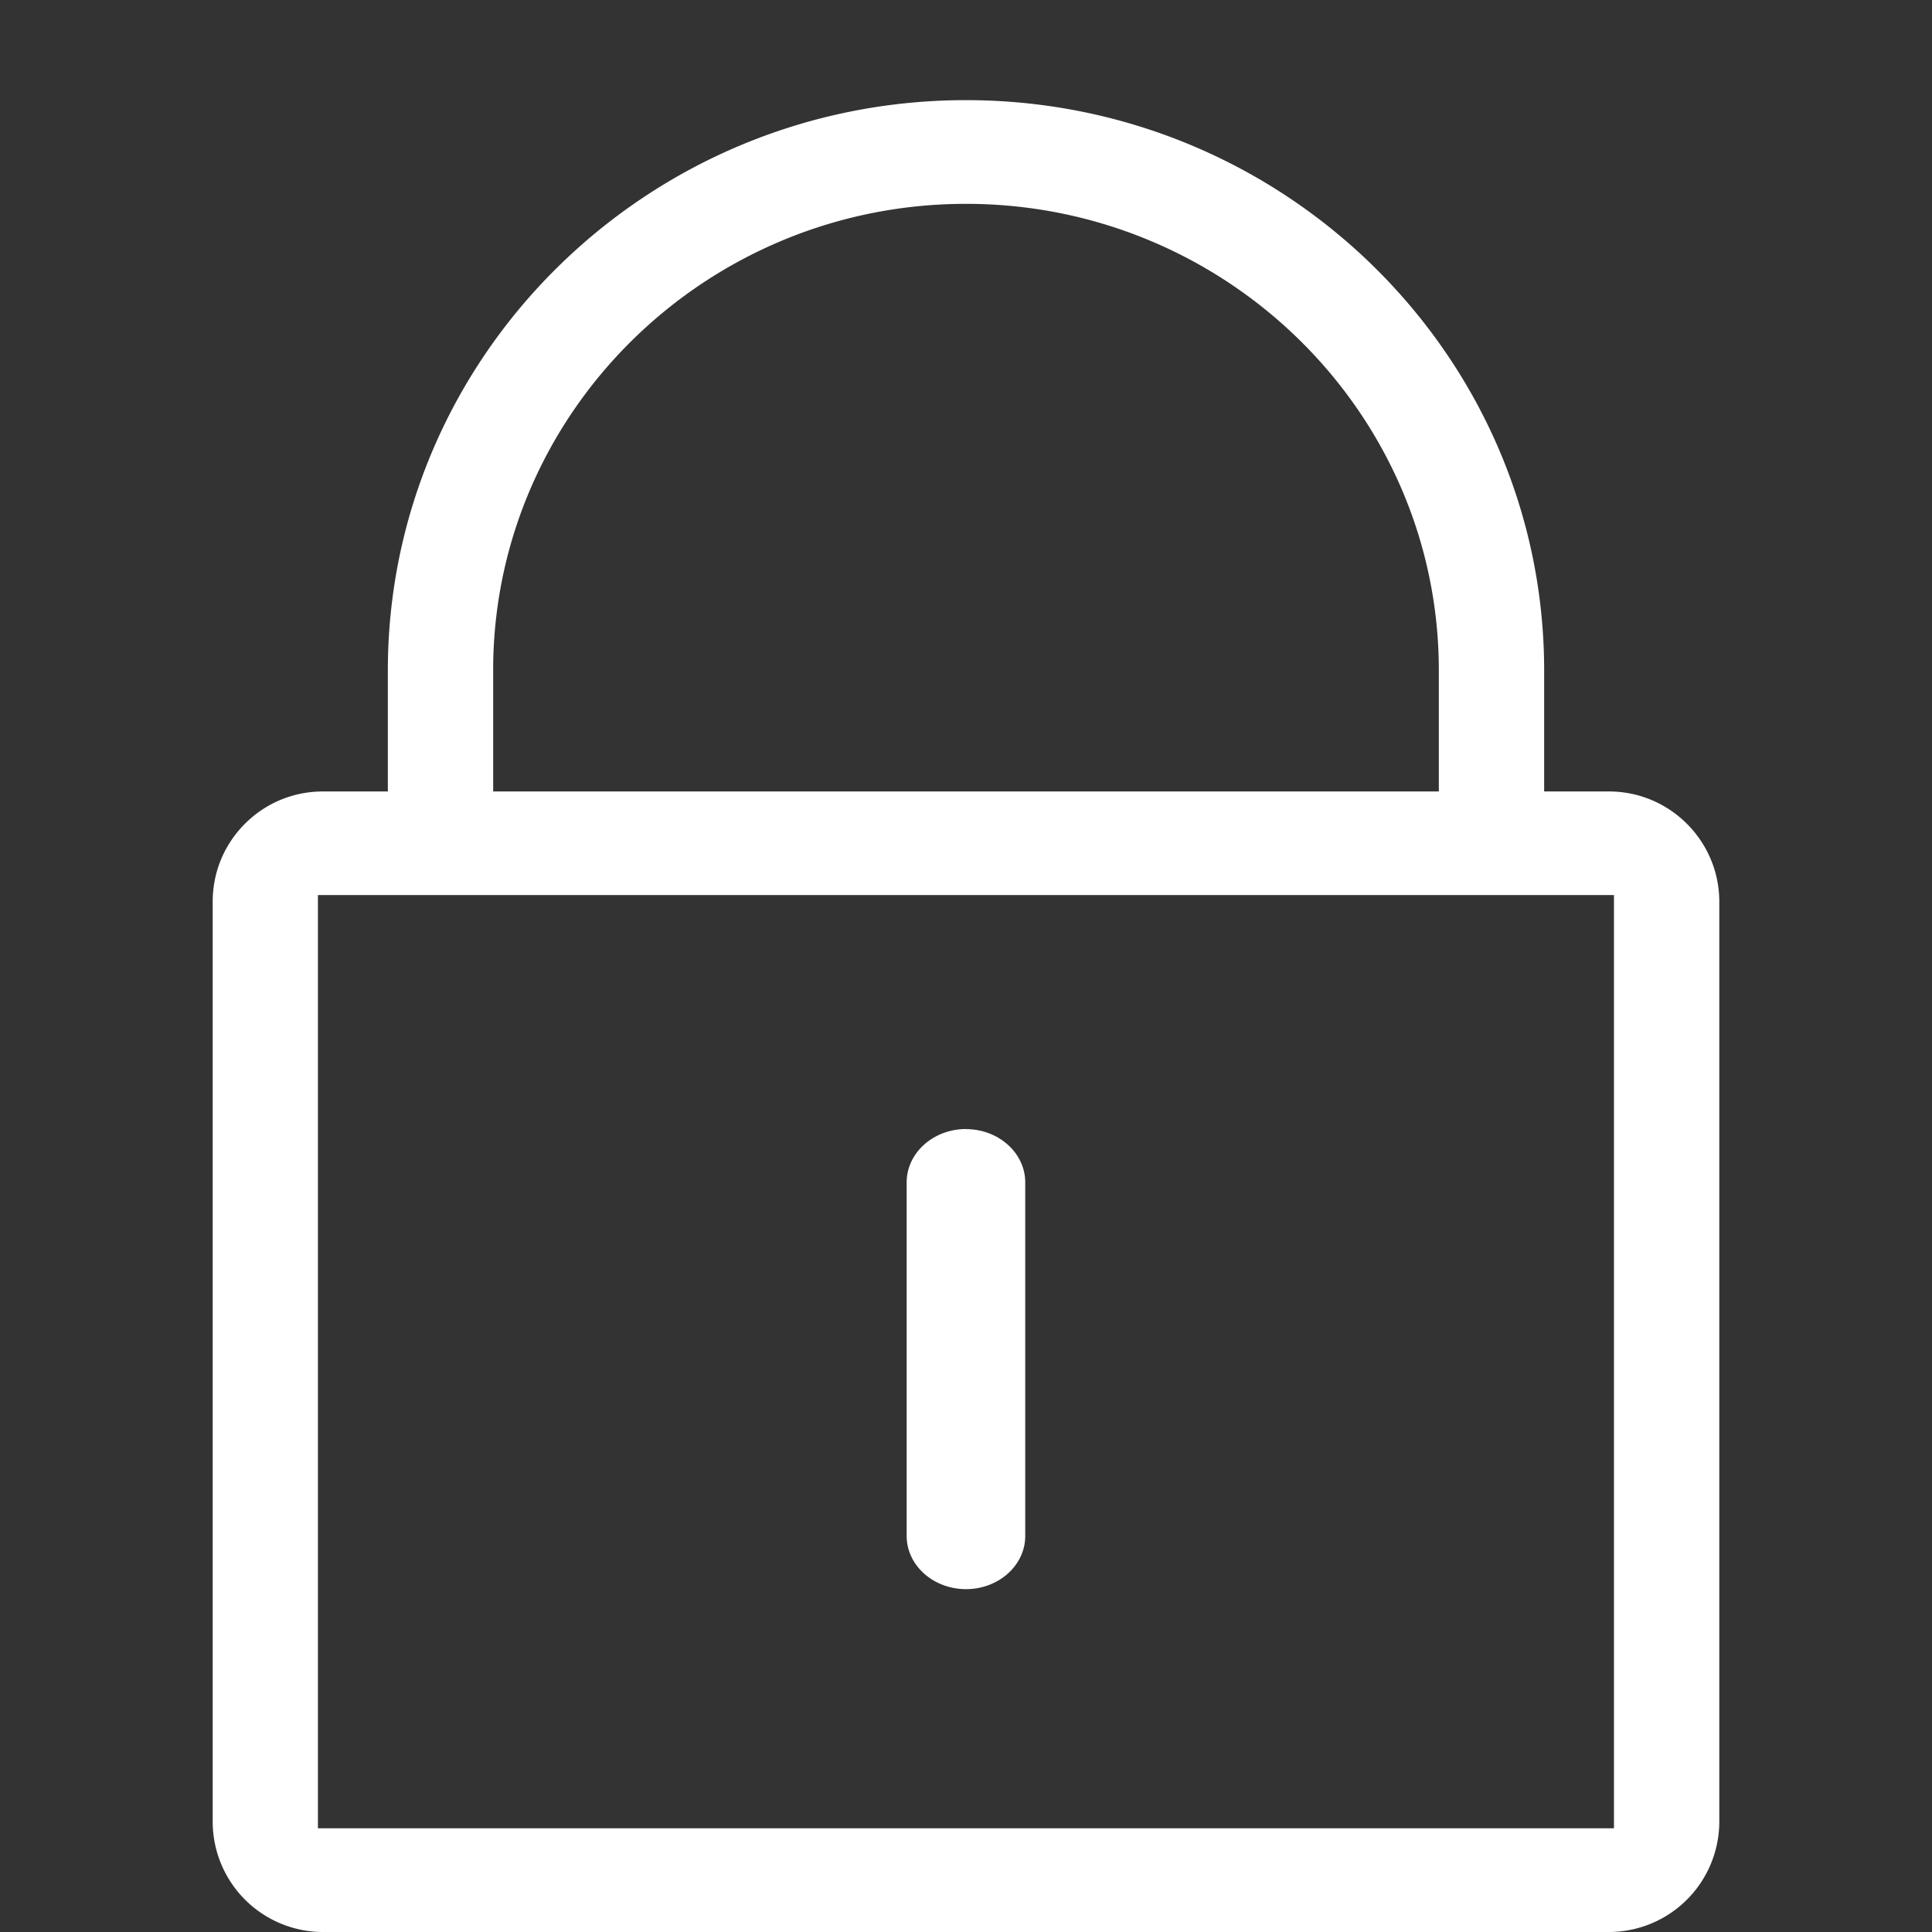 <?xml version="1.0" standalone="no"?><!DOCTYPE svg PUBLIC "-//W3C//DTD SVG 1.1//EN" "http://www.w3.org/Graphics/SVG/1.1/DTD/svg11.dtd"><svg t="1586324566077" class="icon" viewBox="0 0 1024 1024" version="1.1" xmlns="http://www.w3.org/2000/svg" p-id="2133" xmlns:xlink="http://www.w3.org/1999/xlink" width="200" height="200" fill="#fff"><rect x="0" y="0" width="1024" height="1024" fill="#333333" stroke="none"/><defs><style type="text/css"></style></defs><path d="M512 53.077c168.941 0 306.434 135.606 306.434 302.281v64.135h34.36c32.04 0 58.201 25.945 58.471 57.986v488.482a58.579 58.579 0 0 1-58.525 58.04H171.206a58.525 58.525 0 0 1-58.471-57.932V477.532c0.108-15.643 6.257-30.206 17.369-41.21 11.058-10.896 25.622-16.829 41.048-16.829h34.414V355.412c0-166.675 137.44-302.335 306.38-302.335z m343.437 421.327H168.509v494.631h686.928v-494.631zM512 598.466c17.261 0 31.393 12.622 31.393 28.211v187.442c0 15.535-14.078 28.157-31.393 28.157-17.315 0-31.447-12.622-31.447-28.157v-187.442c0-15.589 14.132-28.265 31.447-28.265z m0-490.424c-137.17 0-248.934 109.283-250.606 244.241v67.209h501.212v-64.189c0-136.307-112.411-247.262-250.606-247.262z" fill="#fff" p-id="2134"></path></svg>